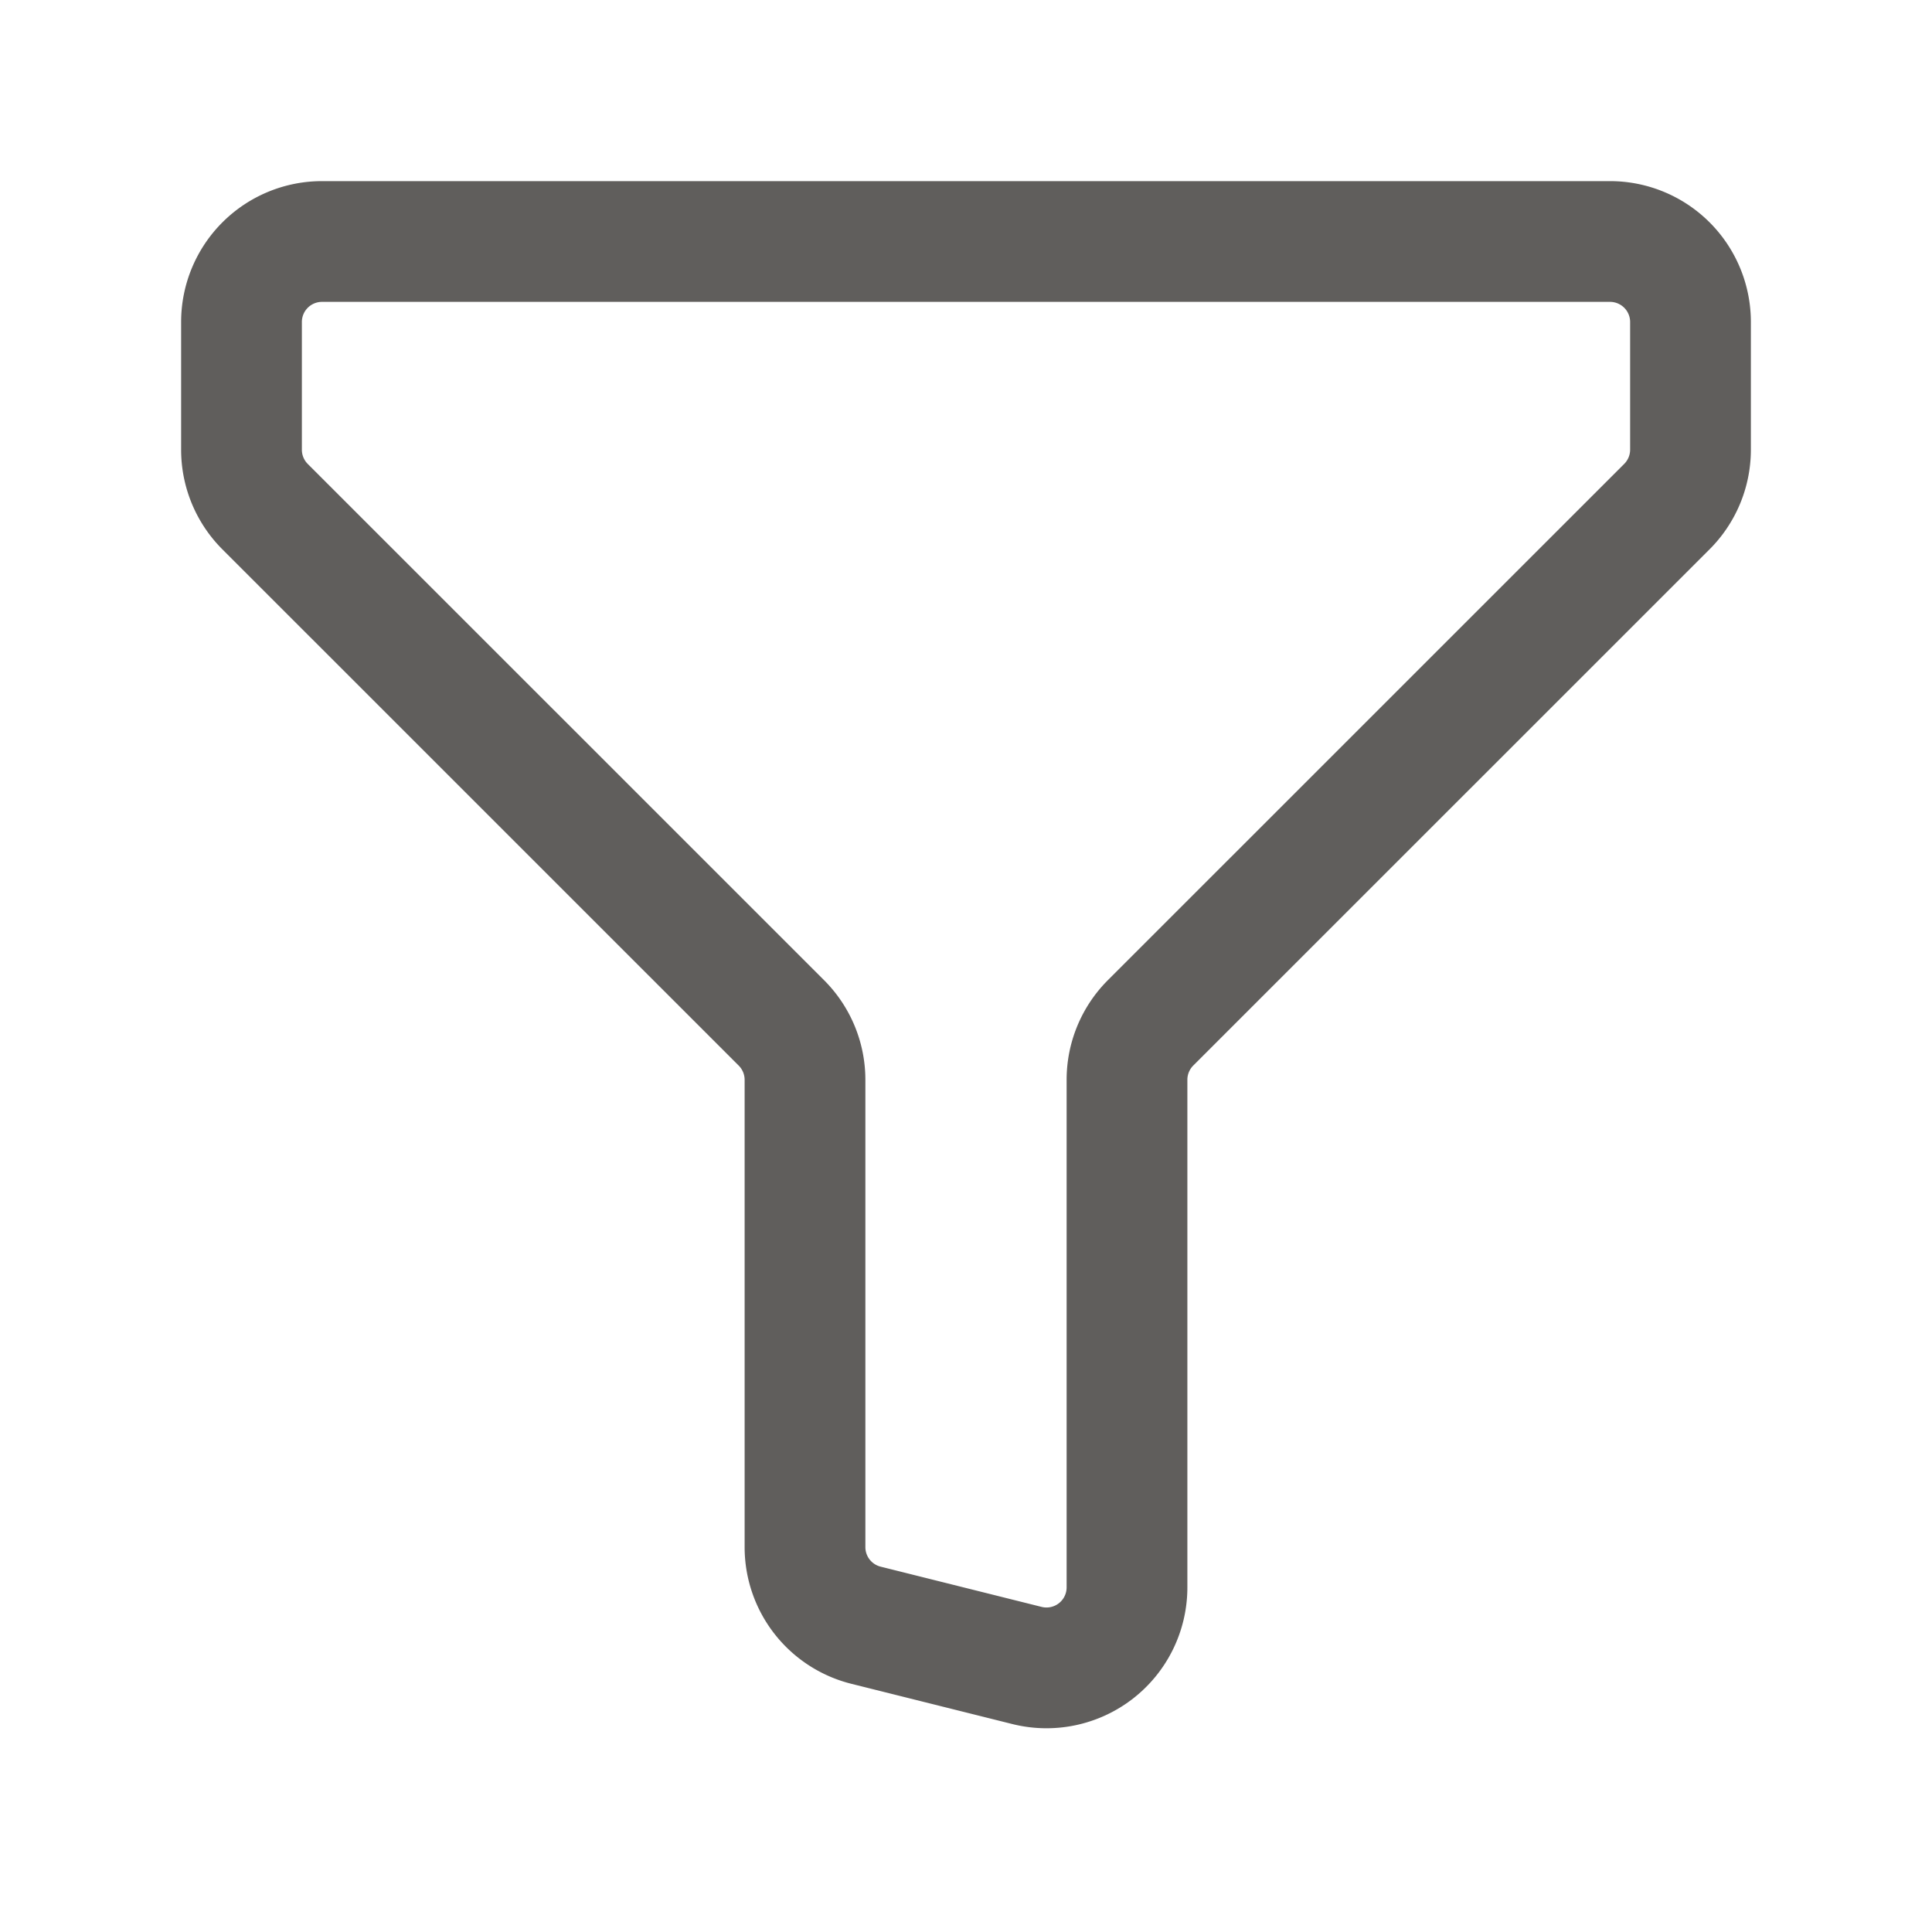 <svg xmlns="http://www.w3.org/2000/svg" width="20" height="20" preserveAspectRatio="xMidYMid meet" viewBox="0 0 24 24"><path fill="none" stroke="#605e5c" stroke-linecap="round" stroke-linejoin="round" stroke-width="1.5" d="M4 3h16a1 1 0 0 1 1 1v1.586a1 1 0 0 1-.293.707l-6.415 6.414a1 1 0 0 0-.292.707v6.305a1 1 0 0 1-1.243.97l-2-.5a1 1 0 0 1-.757-.97v-5.805a1 1 0 0 0-.293-.707L3.292 6.293A1 1 0 0 1 3 5.586V4a1 1 0 0 1 1-1Z"/></svg>